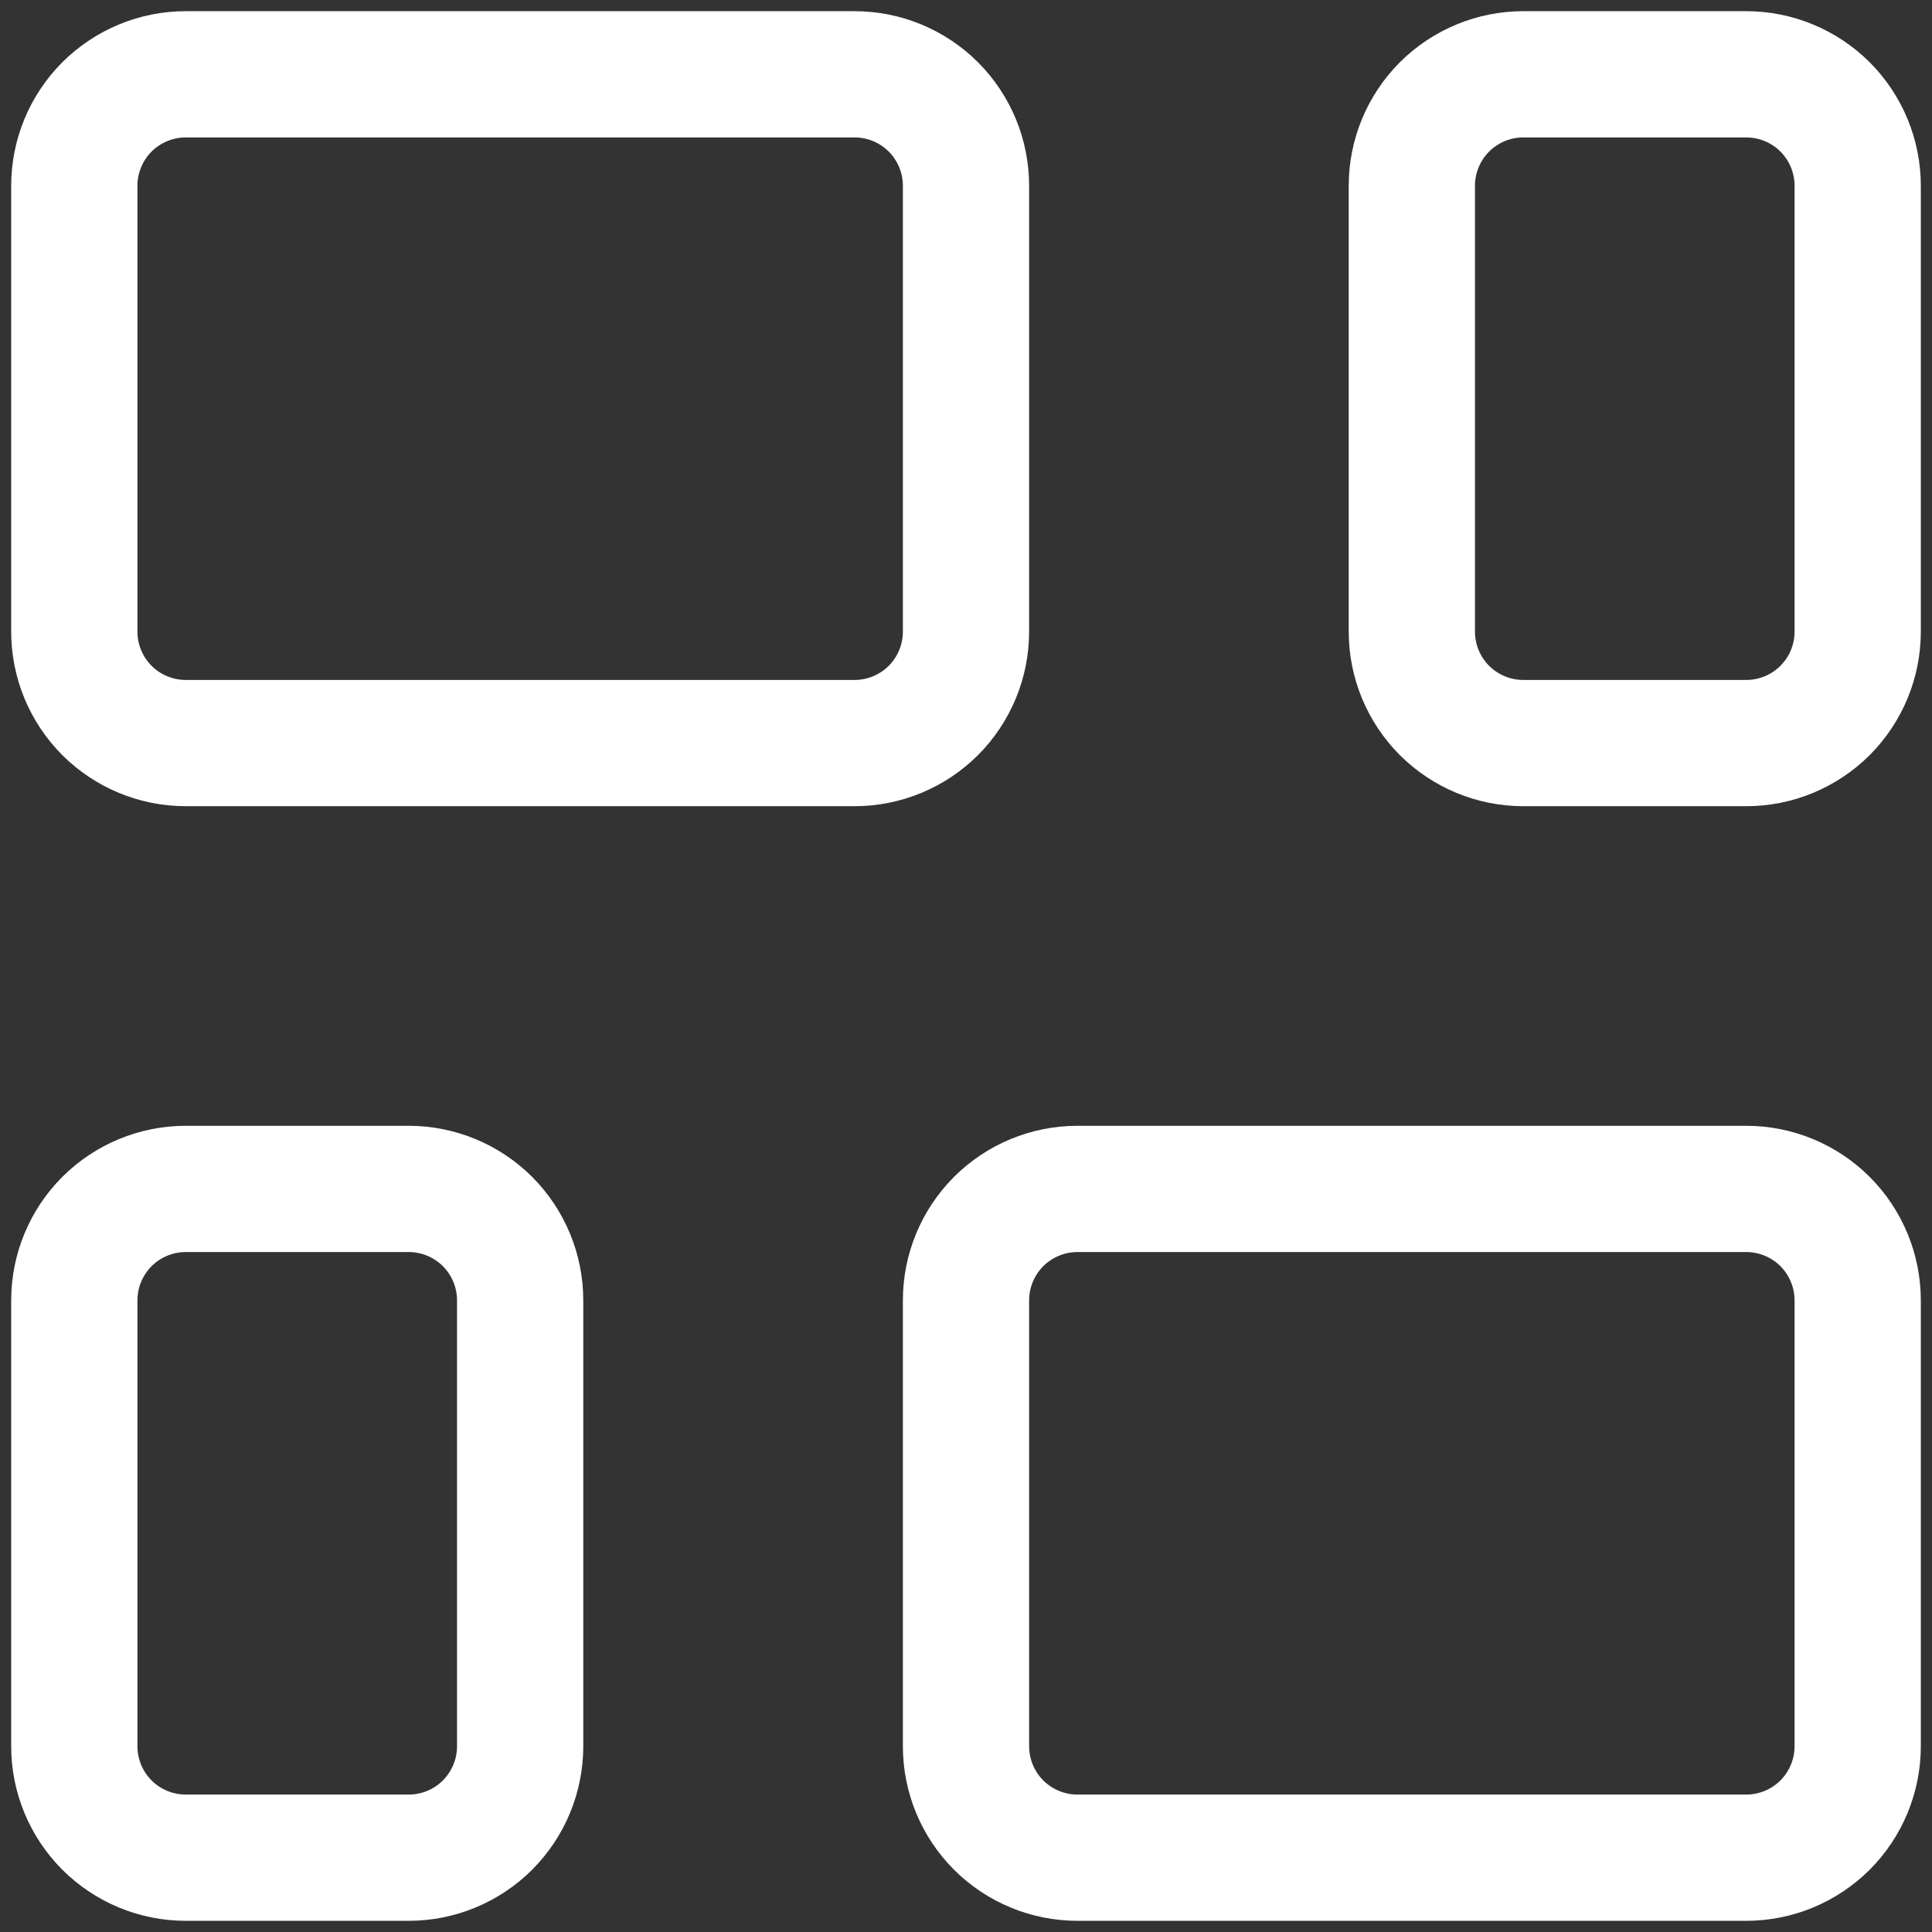 <svg width="26" height="26" viewBox="0 0 26 26" fill="none" xmlns="http://www.w3.org/2000/svg">
<rect x="0" y="0" width="26" height="26" fill="#333333" stroke="none"/>
<path d="M19 2.5C19 2.102 19.158 1.721 19.439 1.439C19.721 1.158 20.102 1 20.5 1H23.5C23.898 1 24.279 1.158 24.561 1.439C24.842 1.721 25 2.102 25 2.5V8.5C25 8.898 24.842 9.279 24.561 9.561C24.279 9.842 23.898 10 23.5 10H20.5C20.102 10 19.721 9.842 19.439 9.561C19.158 9.279 19 8.898 19 8.5V2.5ZM1 17.5C1 17.102 1.158 16.721 1.439 16.439C1.721 16.158 2.102 16 2.5 16H5.5C5.898 16 6.279 16.158 6.561 16.439C6.842 16.721 7 17.102 7 17.5V23.5C7 23.898 6.842 24.279 6.561 24.561C6.279 24.842 5.898 25 5.5 25H2.5C2.102 25 1.721 24.842 1.439 24.561C1.158 24.279 1 23.898 1 23.5V17.5ZM1 2.5C1 2.102 1.158 1.721 1.439 1.439C1.721 1.158 2.102 1 2.5 1H11.5C11.898 1 12.279 1.158 12.561 1.439C12.842 1.721 13 2.102 13 2.5V8.5C13 8.898 12.842 9.279 12.561 9.561C12.279 9.842 11.898 10 11.5 10H2.5C2.102 10 1.721 9.842 1.439 9.561C1.158 9.279 1 8.898 1 8.5V2.5ZM13 17.5C13 17.102 13.158 16.721 13.439 16.439C13.721 16.158 14.102 16 14.5 16H23.5C23.898 16 24.279 16.158 24.561 16.439C24.842 16.721 25 17.102 25 17.5V23.5C25 23.898 24.842 24.279 24.561 24.561C24.279 24.842 23.898 25 23.5 25H14.5C14.102 25 13.721 24.842 13.439 24.561C13.158 24.279 13 23.898 13 23.5V17.5Z" stroke="white" stroke-width="1.699" stroke-linecap="round" stroke-linejoin="round"/>
</svg>
